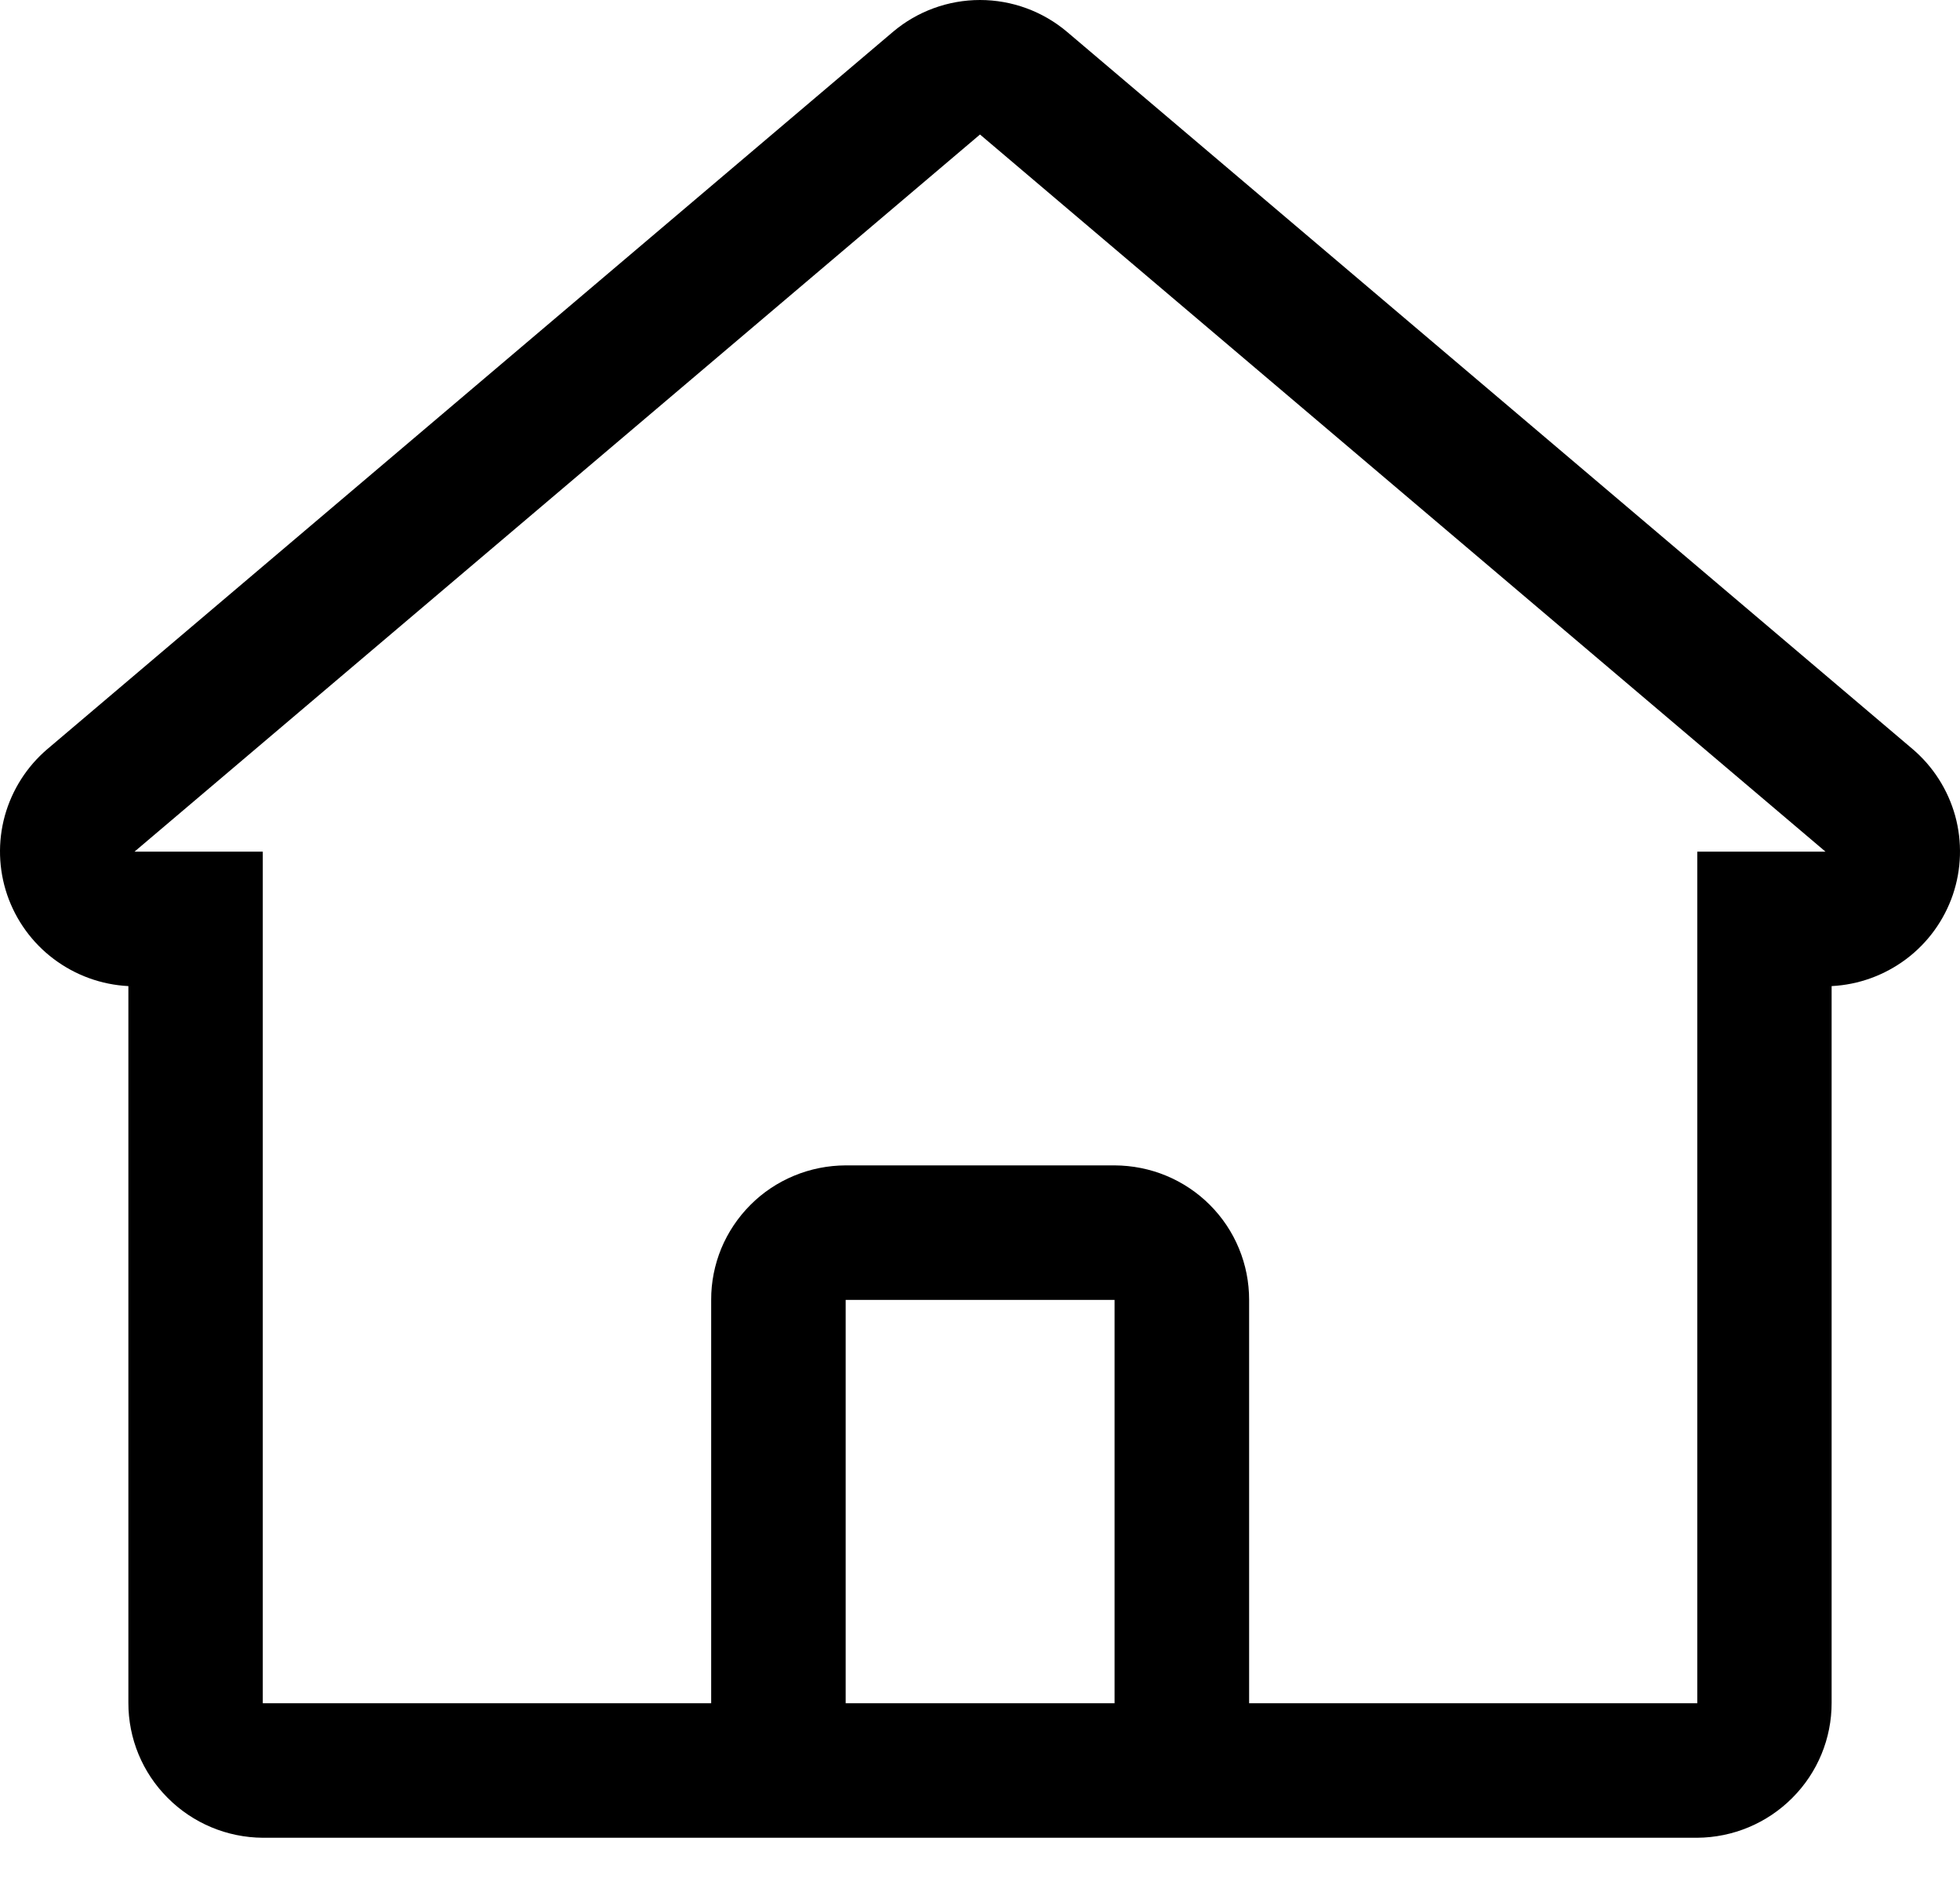 <svg width="26" height="25" viewBox="0 0 26 25" xmlns="http://www.w3.org/2000/svg">
    <path fill-rule="evenodd" clip-rule="evenodd"
          d="M25.37 9.934L14.154 0.422C13.832 0.15 13.423 0 13 0C12.577 0 12.168 0.15 11.846 0.422L0.63 9.934C0.357 10.166 0.16 10.475 0.064 10.82C-0.031 11.165 -0.02 11.53 0.095 11.868C0.211 12.207 0.426 12.504 0.712 12.719C0.999 12.935 1.344 13.061 1.703 13.079V22.585C1.702 23.058 1.889 23.511 2.224 23.846C2.558 24.182 3.012 24.372 3.486 24.375H22.514C22.988 24.372 23.442 24.182 23.776 23.846C24.111 23.511 24.298 23.058 24.297 22.585V13.079C24.656 13.061 25.001 12.935 25.288 12.719C25.574 12.504 25.789 12.207 25.905 11.868C26.02 11.53 26.031 11.165 25.936 10.82C25.84 10.475 25.643 10.166 25.37 9.934ZM12.407 22.591H11.218V17.241H14.785V22.591H12.407ZM22.515 11.296V22.591H16.57V17.241C16.57 17.007 16.525 16.776 16.435 16.559C16.346 16.343 16.215 16.147 16.049 15.981C15.883 15.815 15.687 15.684 15.47 15.594C15.253 15.504 15.02 15.458 14.785 15.457H11.218C10.983 15.458 10.751 15.504 10.534 15.594C10.317 15.684 10.12 15.815 9.955 15.981C9.789 16.147 9.658 16.343 9.568 16.559C9.479 16.776 9.433 17.007 9.434 17.241V22.591H3.486V11.296H1.784L13 1.784L24.216 11.296H22.514H22.515Z"
          />
</svg>

